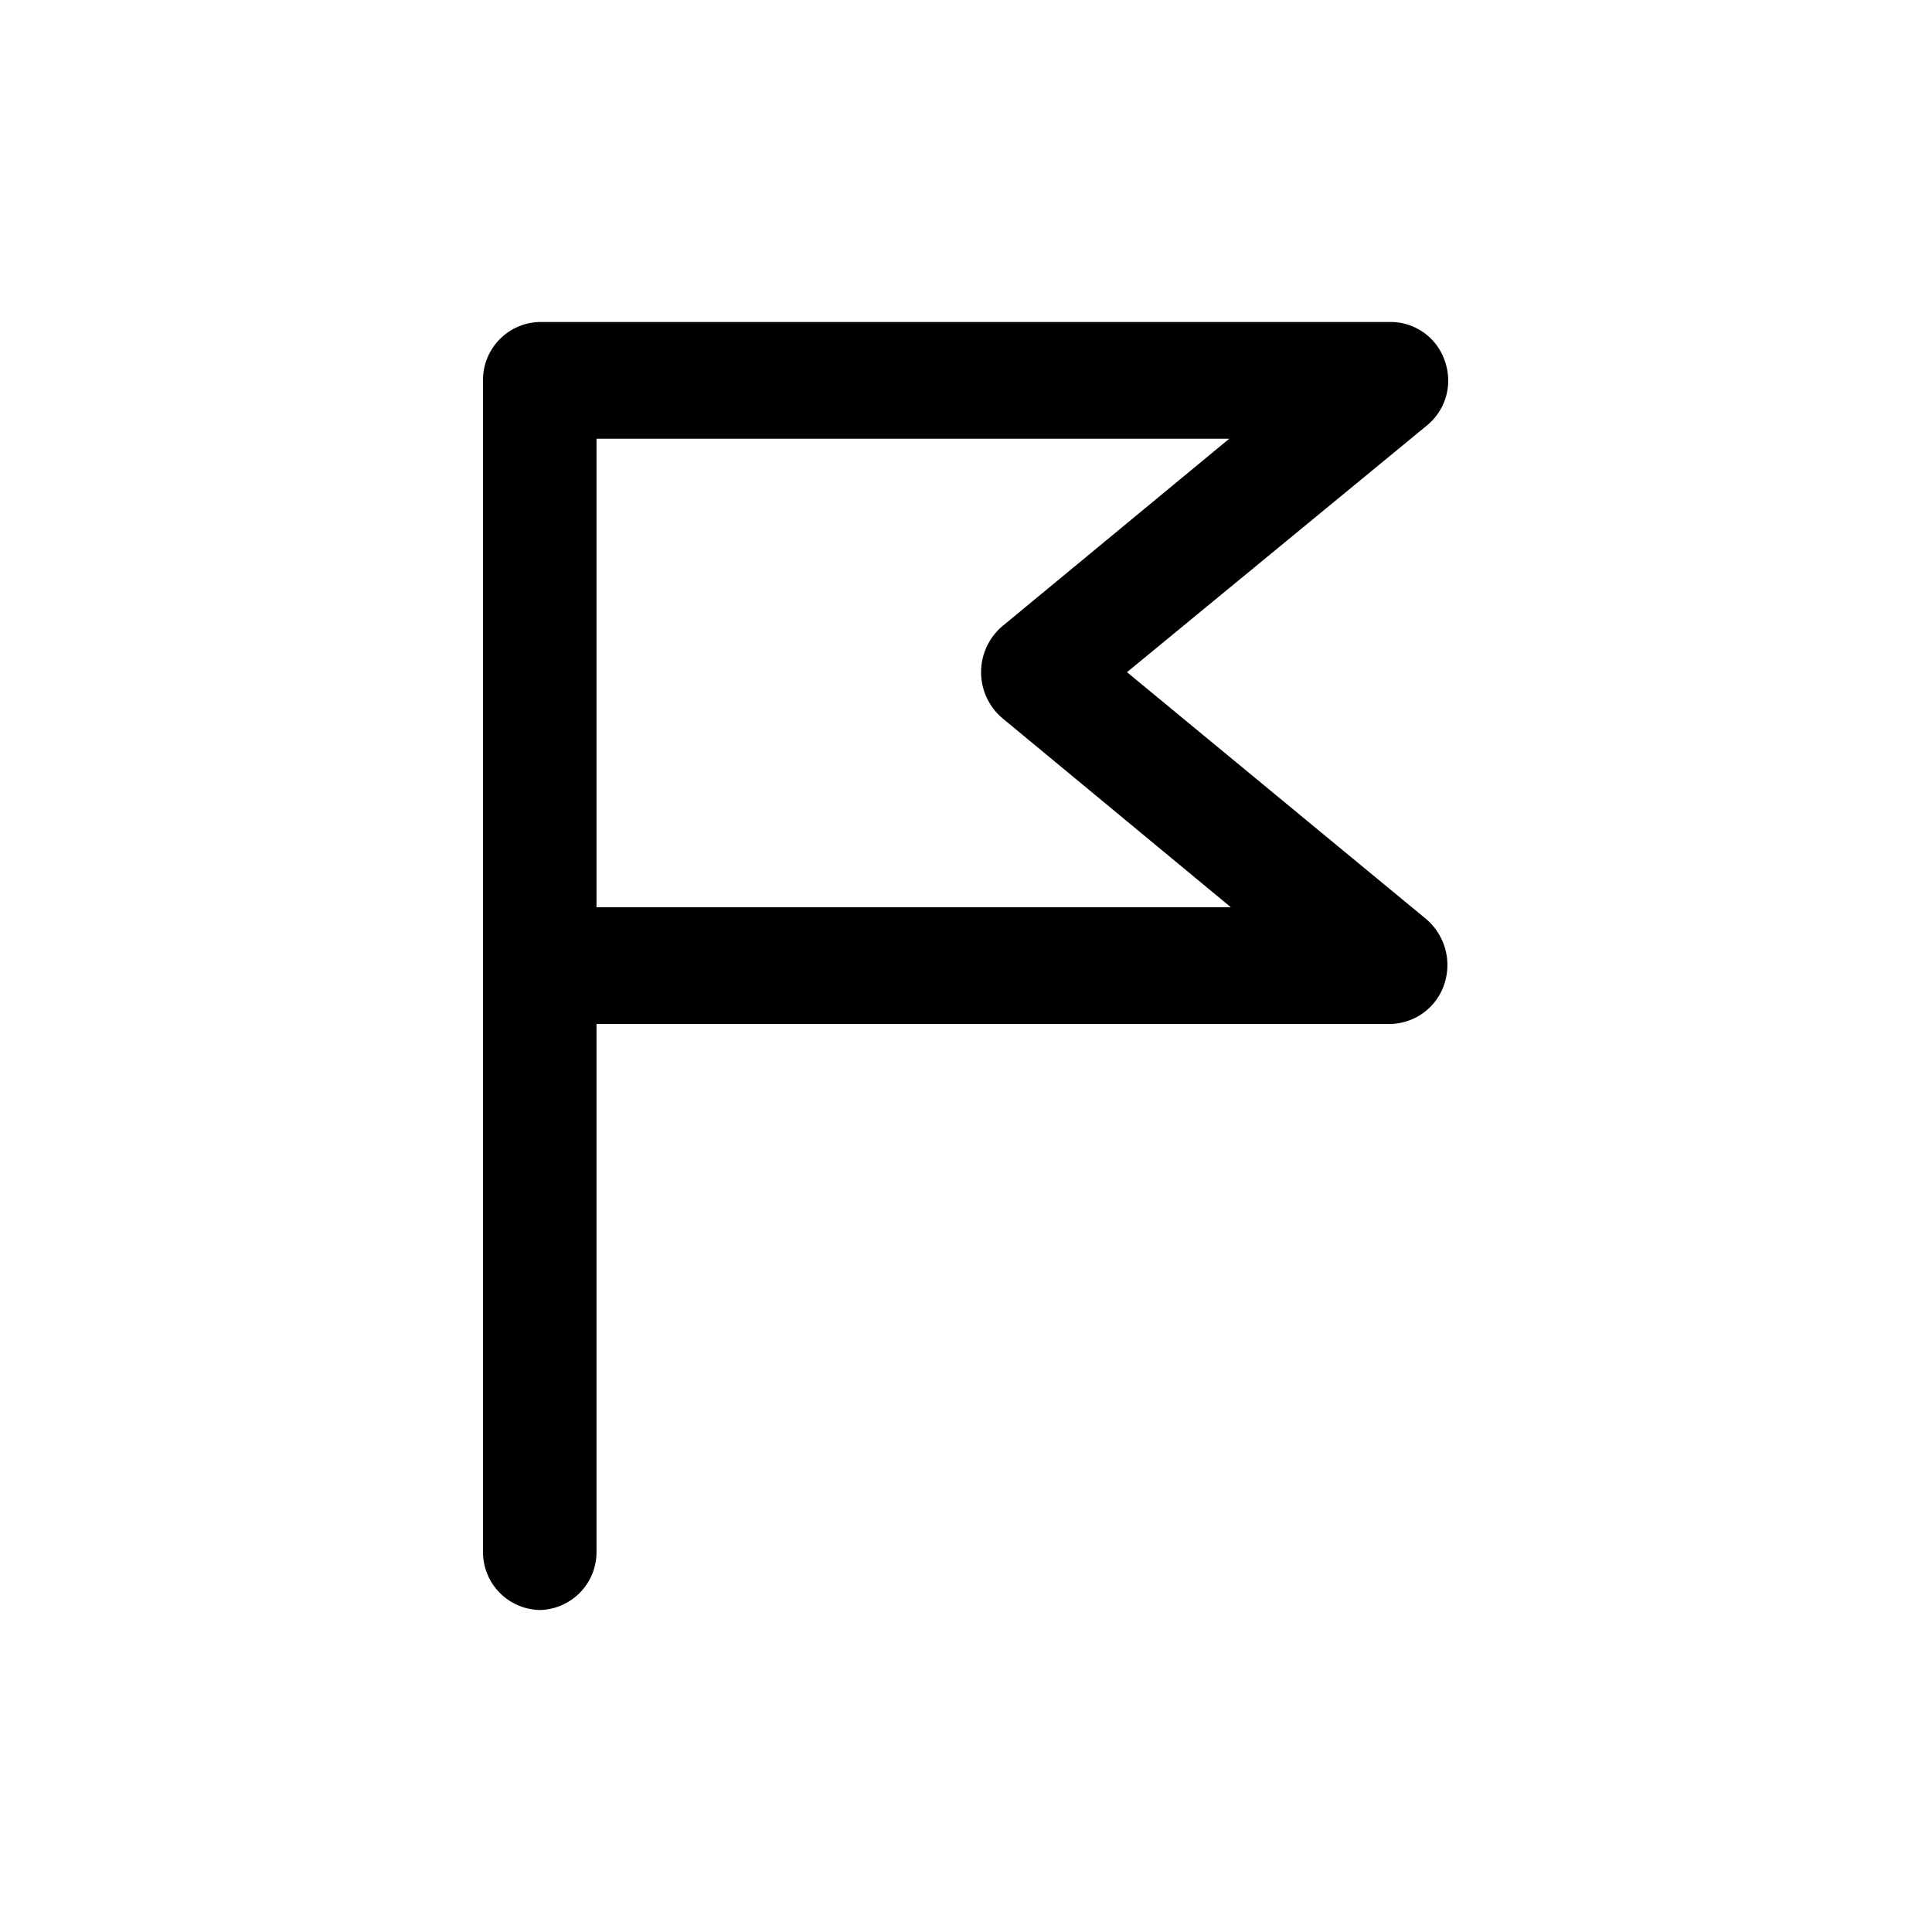 <svg
  xmlns="http://www.w3.org/2000/svg"
  viewBox="0 0 24 24"
  width="24"
  height="24"
>
  <path d="M6.71 20a.72.72 0 0 1-.71-.73V4.73A.72.72 0 0 1 6.71 4h10.57a.71.71 0 0 1 .67.49.72.72 0 0 1-.23.8L14 8.35l3.72 3.07a.75.75 0 0 1 .22.81.72.72 0 0 1-.67.49H7.41v6.54a.72.72 0 0 1-.7.74zm.7-14.55v5.82h7.88l-2.84-2.35a.75.75 0 0 1 0-1.14l2.82-2.33z" />
</svg>
